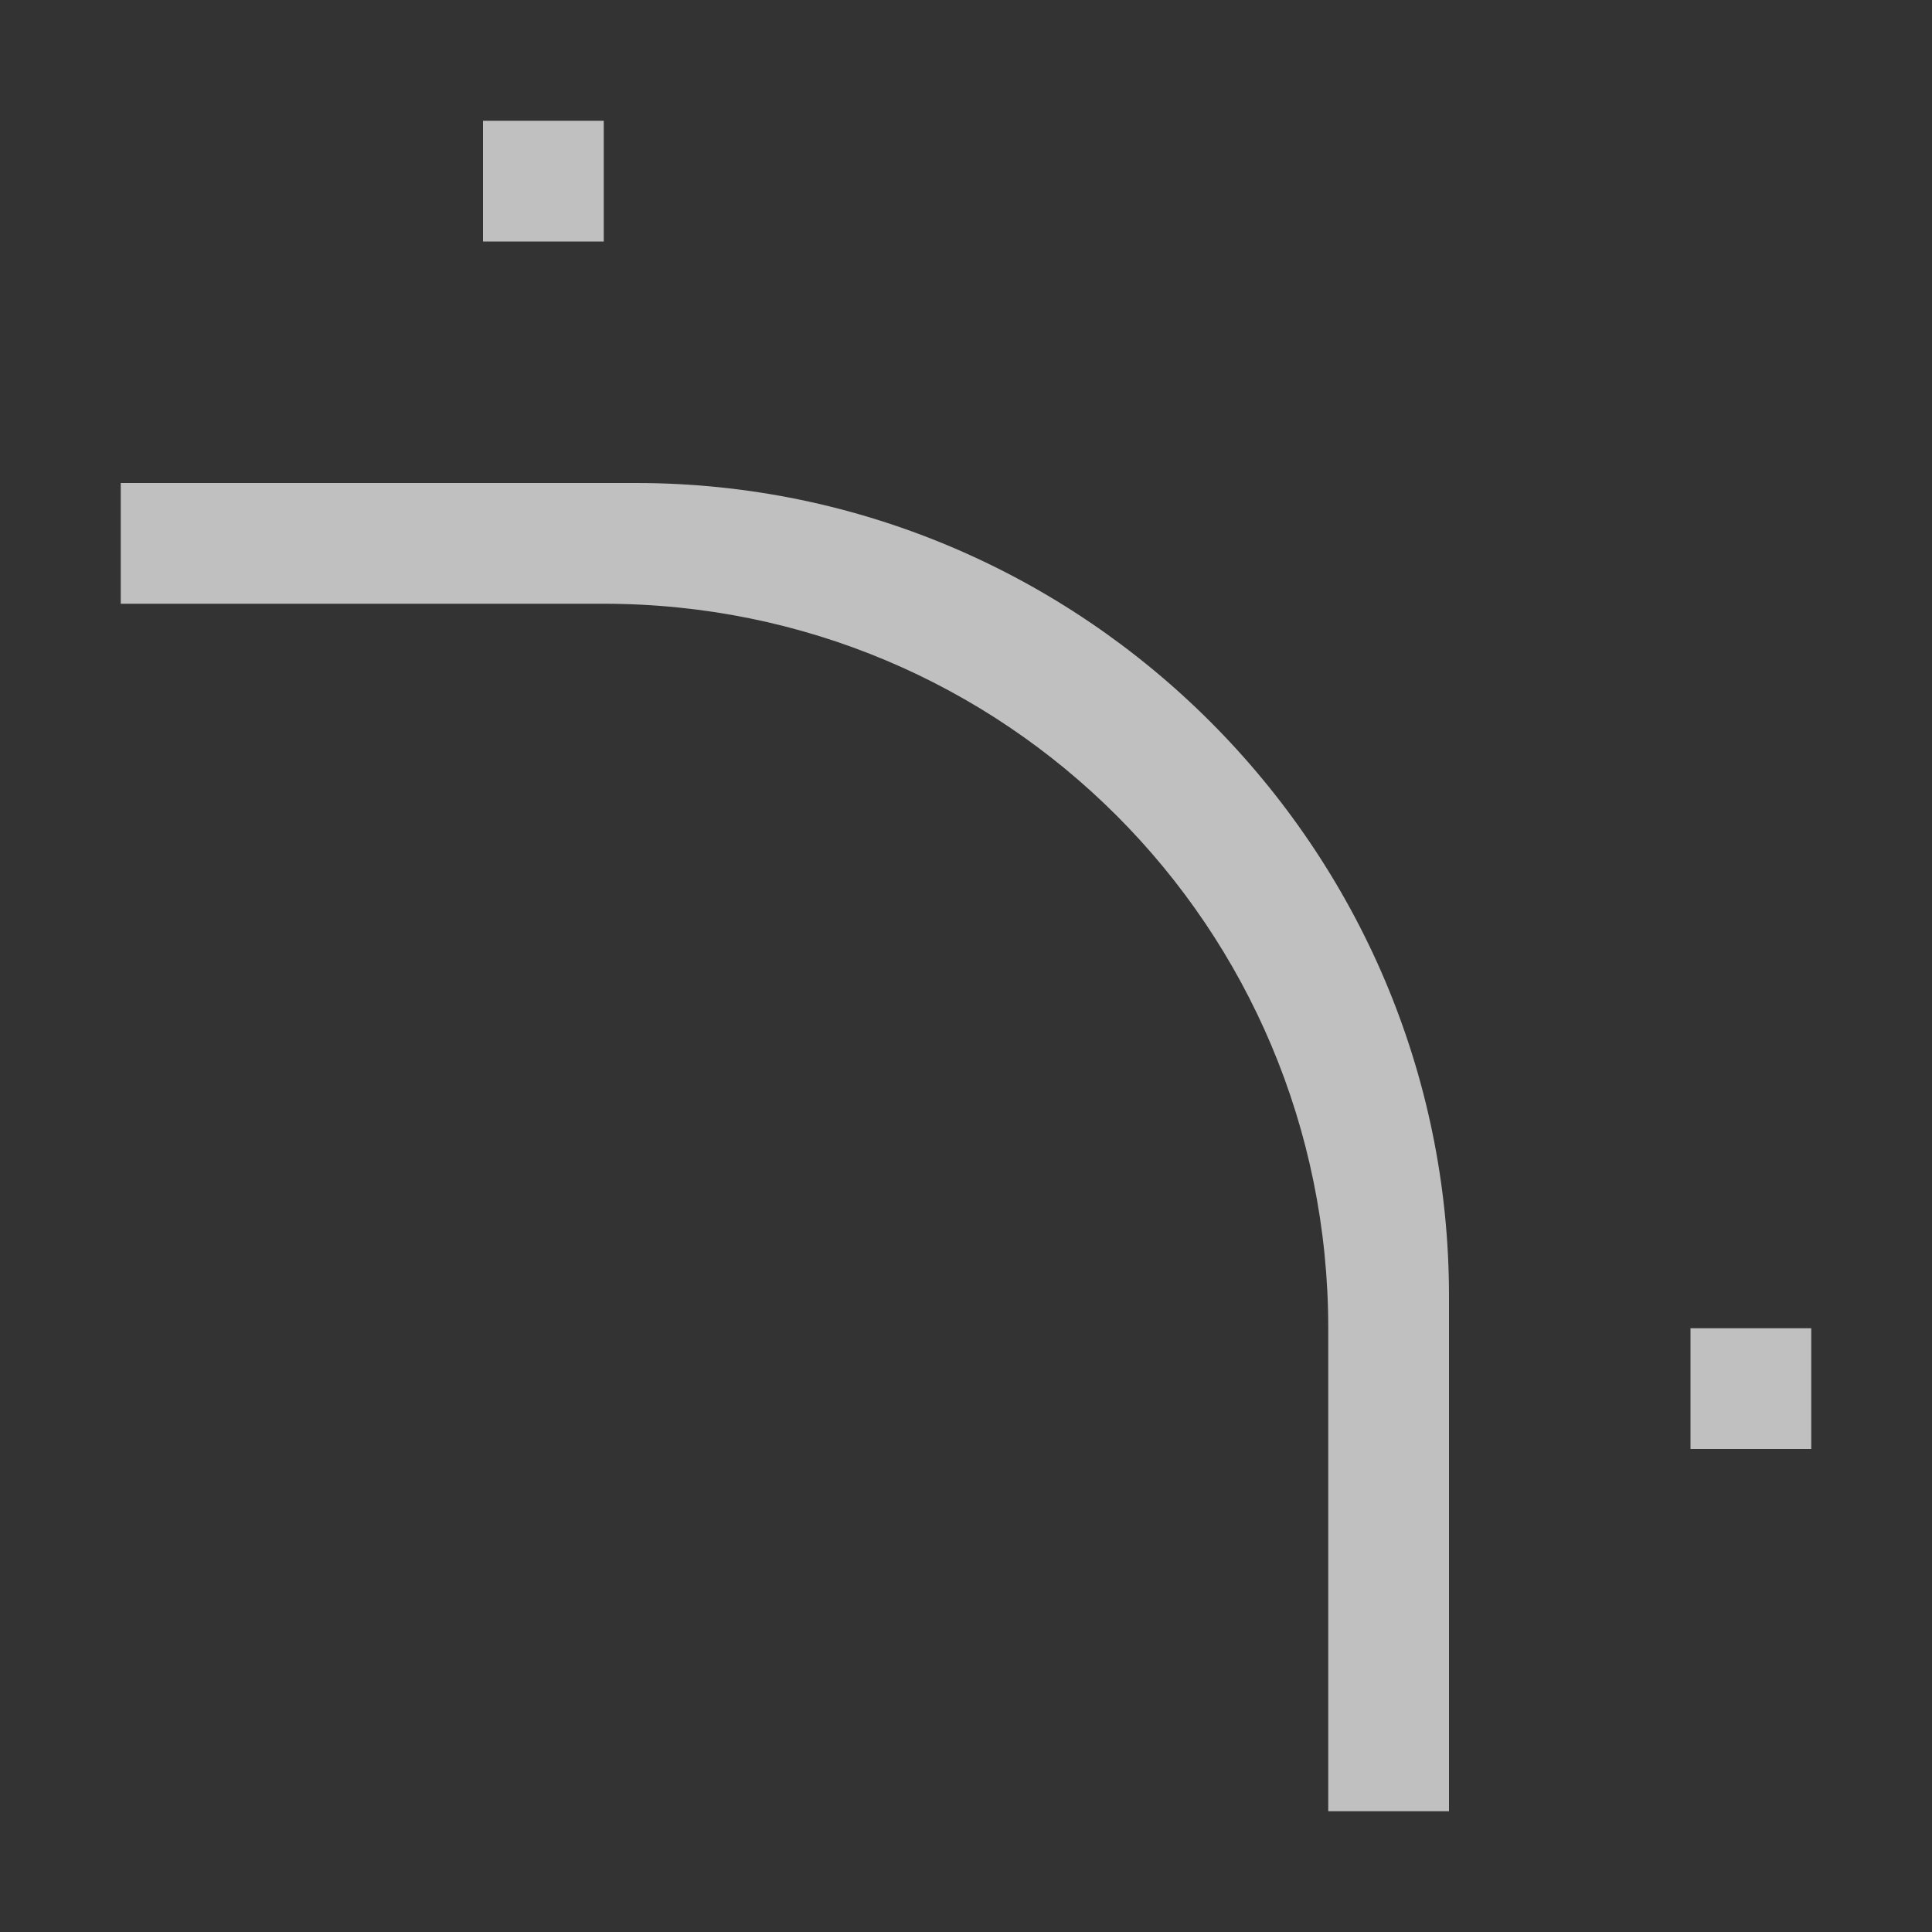 <svg xmlns="http://www.w3.org/2000/svg" width="16" height="16">
    <rect width="100%" height="100%" fill="#333333" stroke="none"/>
    <path fill="#fdfdfd" fill-opacity=".7" d="M4 1v1h1V1H4zM1 4v1h4c3.324 0 6 2.676 6 6v4h1v-4.266C12 7.027 8.973 4 5.266 4H1zm13 7v1h1v-1h-1z"/>
</svg>
